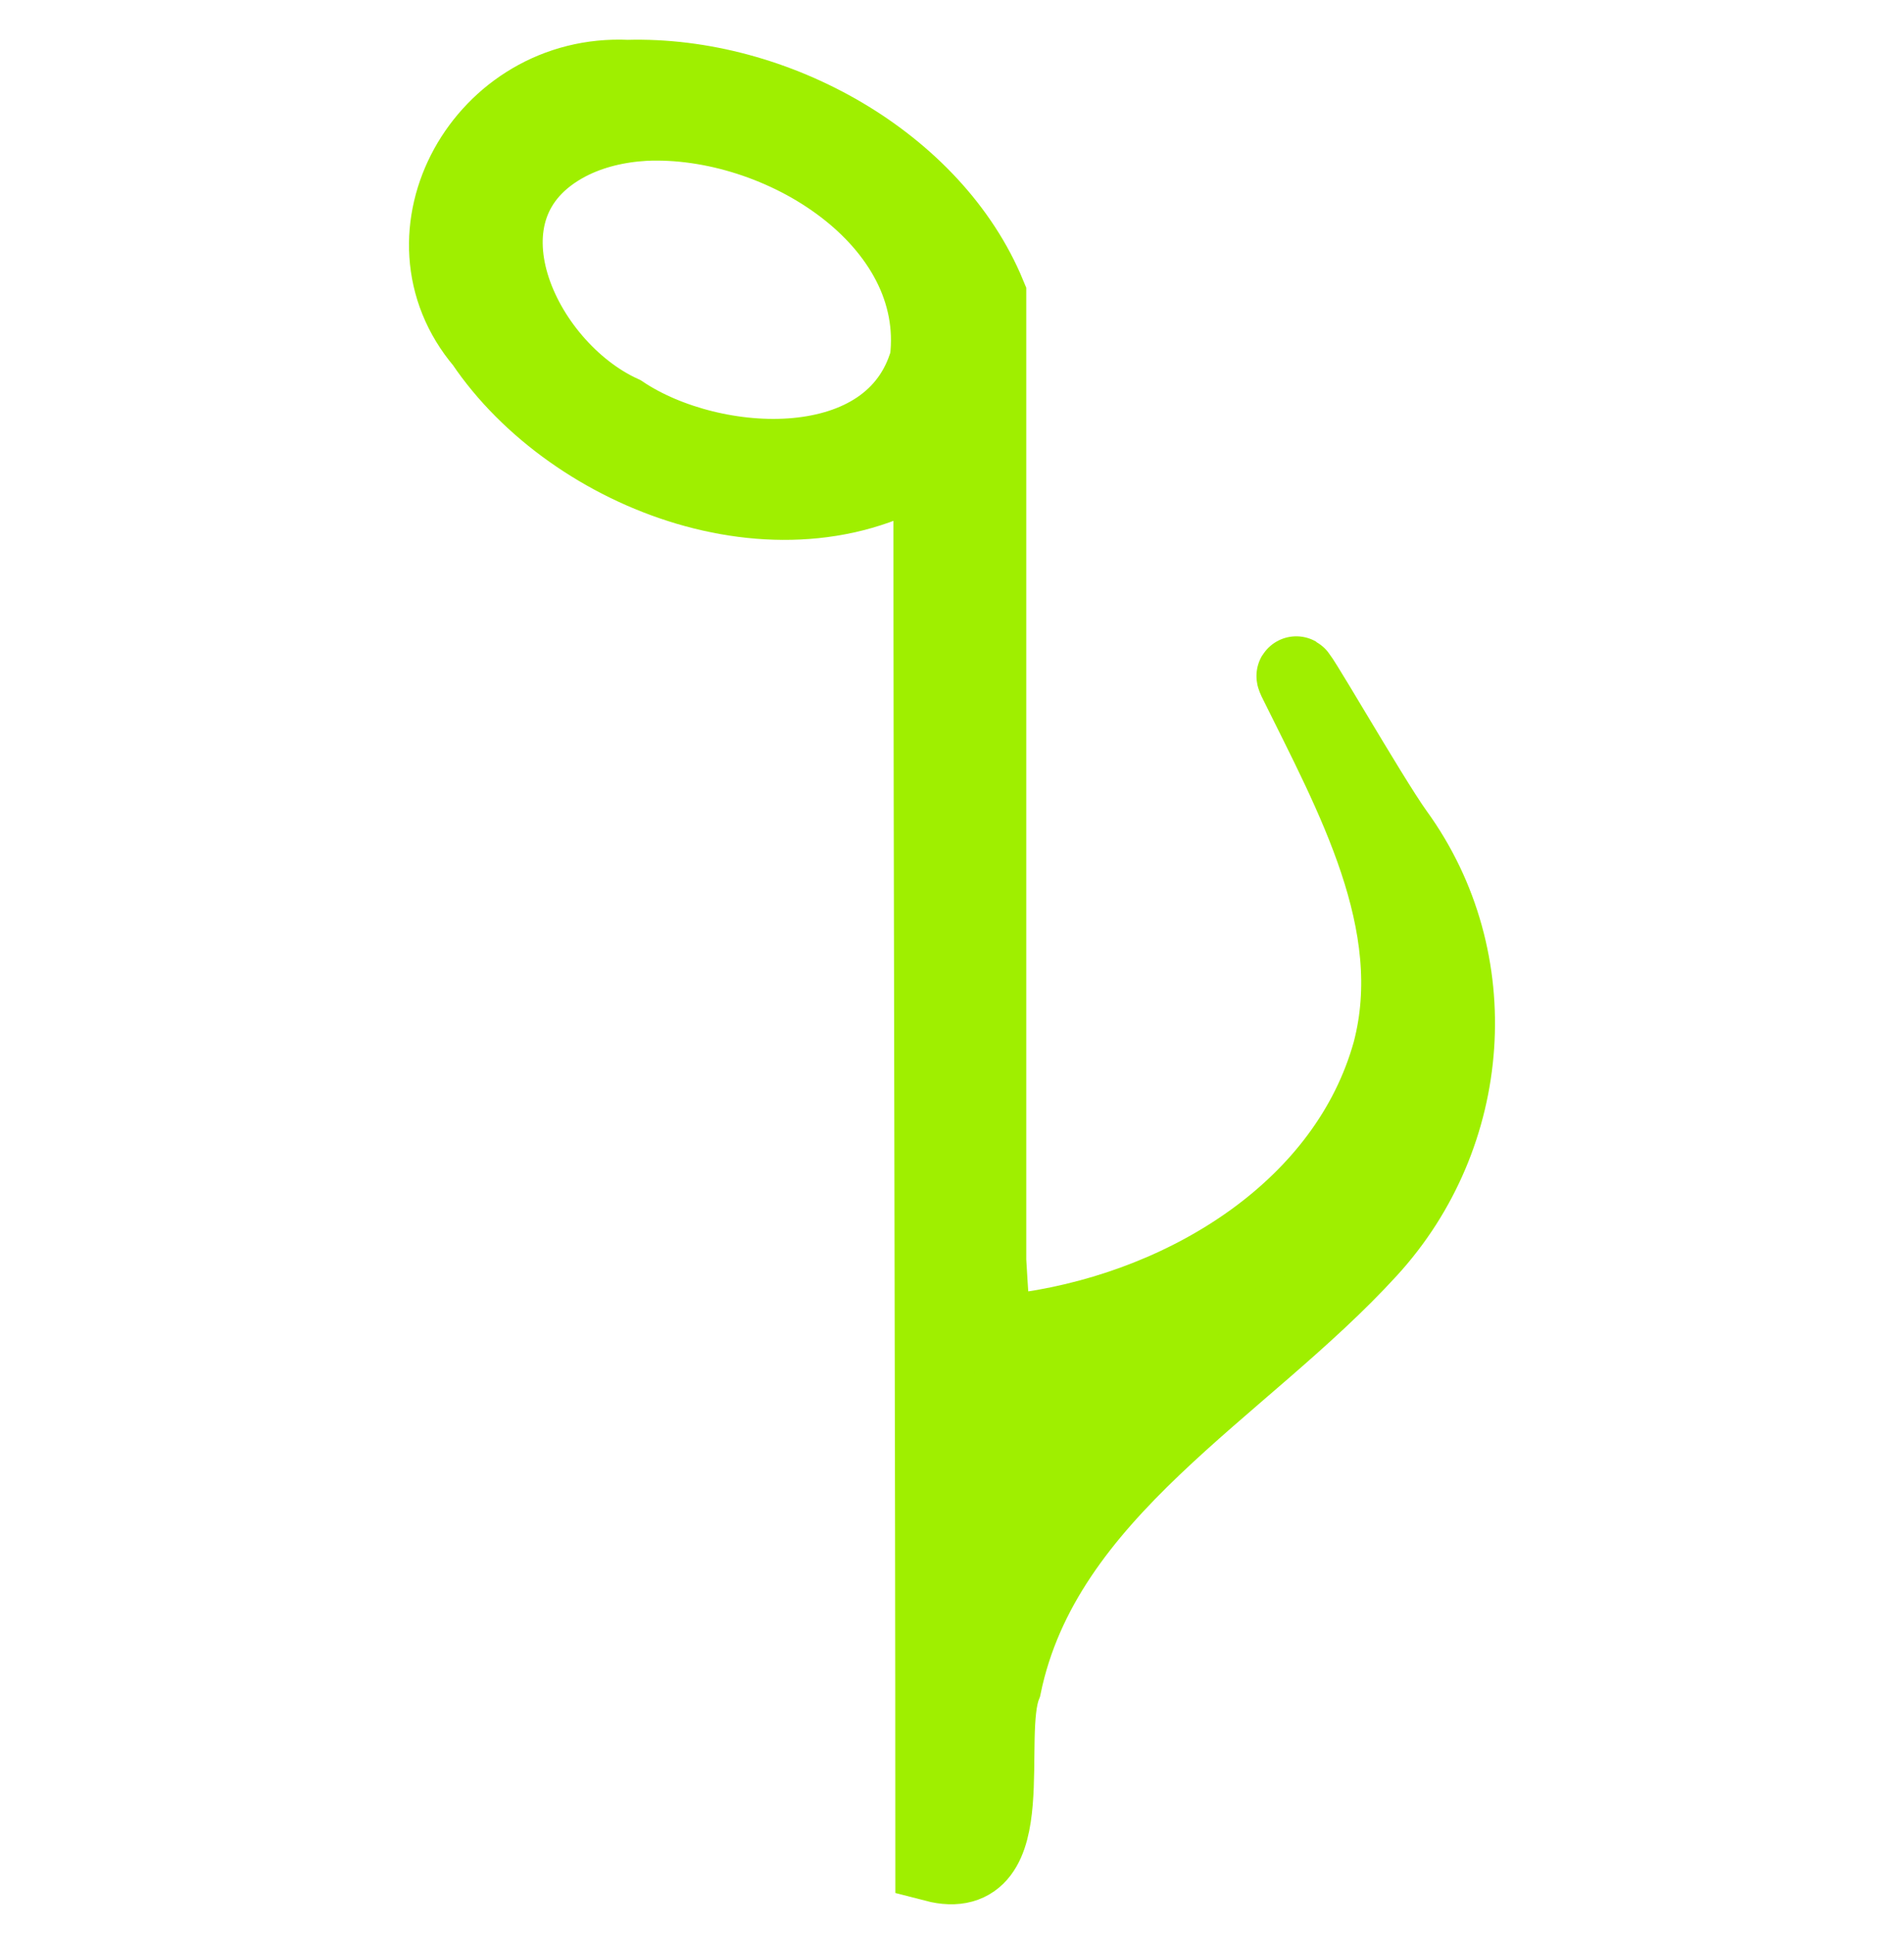 <svg width="64" height="65" viewBox="0 0 64 65" fill="none" xmlns="http://www.w3.org/2000/svg">
<path d="M21.093 2.673C16.304 2.439 13.264 7.905 16.293 11.471C19.299 15.935 26.491 18.667 31.364 15.325C31.364 30.449 31.429 47.465 31.429 62.589C34.332 63.343 32.992 58.381 33.675 56.643C35.035 50.077 41.691 46.663 45.976 41.965C49.483 38.133 49.947 32.277 46.873 28.035C46.002 26.832 43.185 21.899 43.611 22.836C45.507 26.683 47.941 31.003 46.792 35.364C45.336 40.596 40.036 43.935 34.6 44.747C33.212 44.945 33.3 44.545 33.163 42.368C33.163 31.557 33.163 20.747 33.163 9.936C31.343 5.521 26.04 2.531 21.093 2.673ZM21.668 4.073C26.269 3.863 31.819 7.365 31.24 12.115C30.047 16.316 23.966 16.003 20.878 13.943C17.445 12.372 14.911 6.931 19.067 4.747C19.863 4.332 20.765 4.125 21.668 4.073Z" fill="#9FEF00" stroke="#9FEF00" stroke-width="2.667"/>
</svg>
